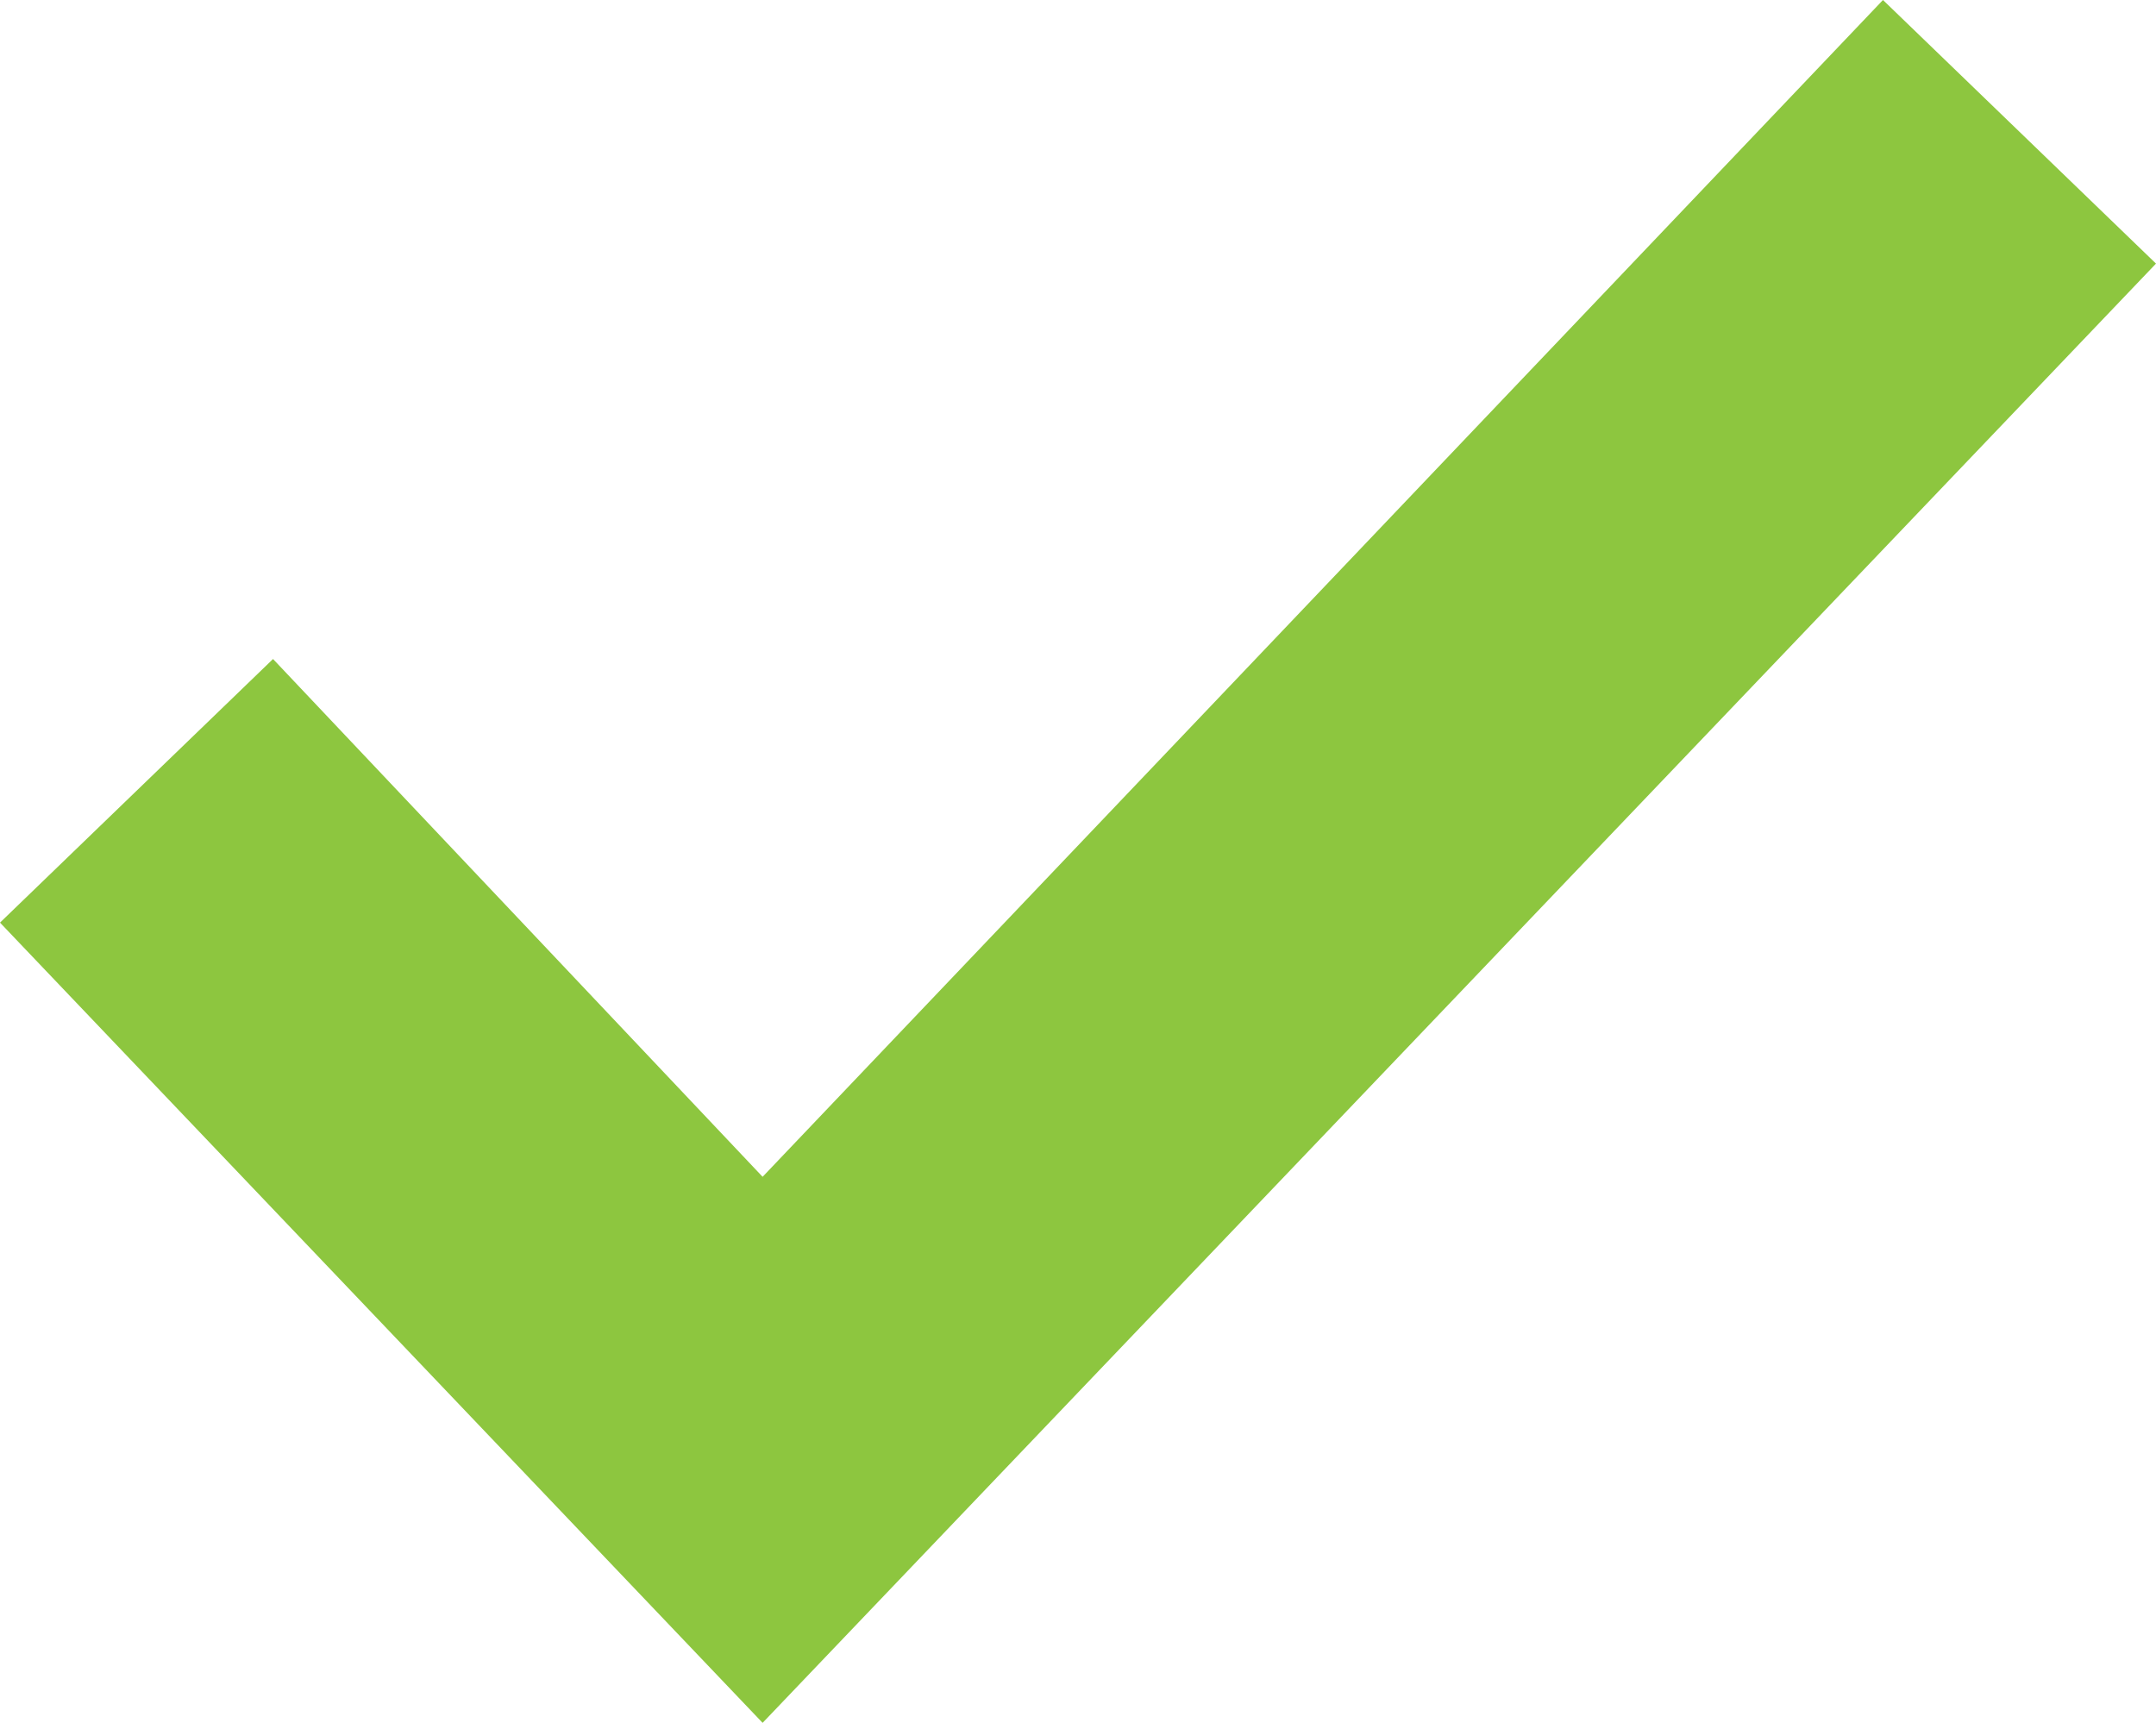 <?xml version="1.0" encoding="utf-8"?>
<!-- Generator: Adobe Illustrator 19.0.1, SVG Export Plug-In . SVG Version: 6.00 Build 0)  -->
<svg version="1.1" id="Layer_1" xmlns="http://www.w3.org/2000/svg" xmlns:xlink="http://www.w3.org/1999/xlink" x="0px" y="0px"
	 viewBox="-688 591.7 22.9 18.3" style="enable-background:new -688 591.7 22.9 18.3;" xml:space="preserve">
<style type="text/css">
	.st0{fill:#8DC63F;}
</style>
<title>modules-refinements.ai</title>
<polygon class="st0" points="-679.9,610 -688,601.5 -685.1,598.7 -679.9,604.2 -668,591.7 -665.1,594.5 "/>
</svg>
